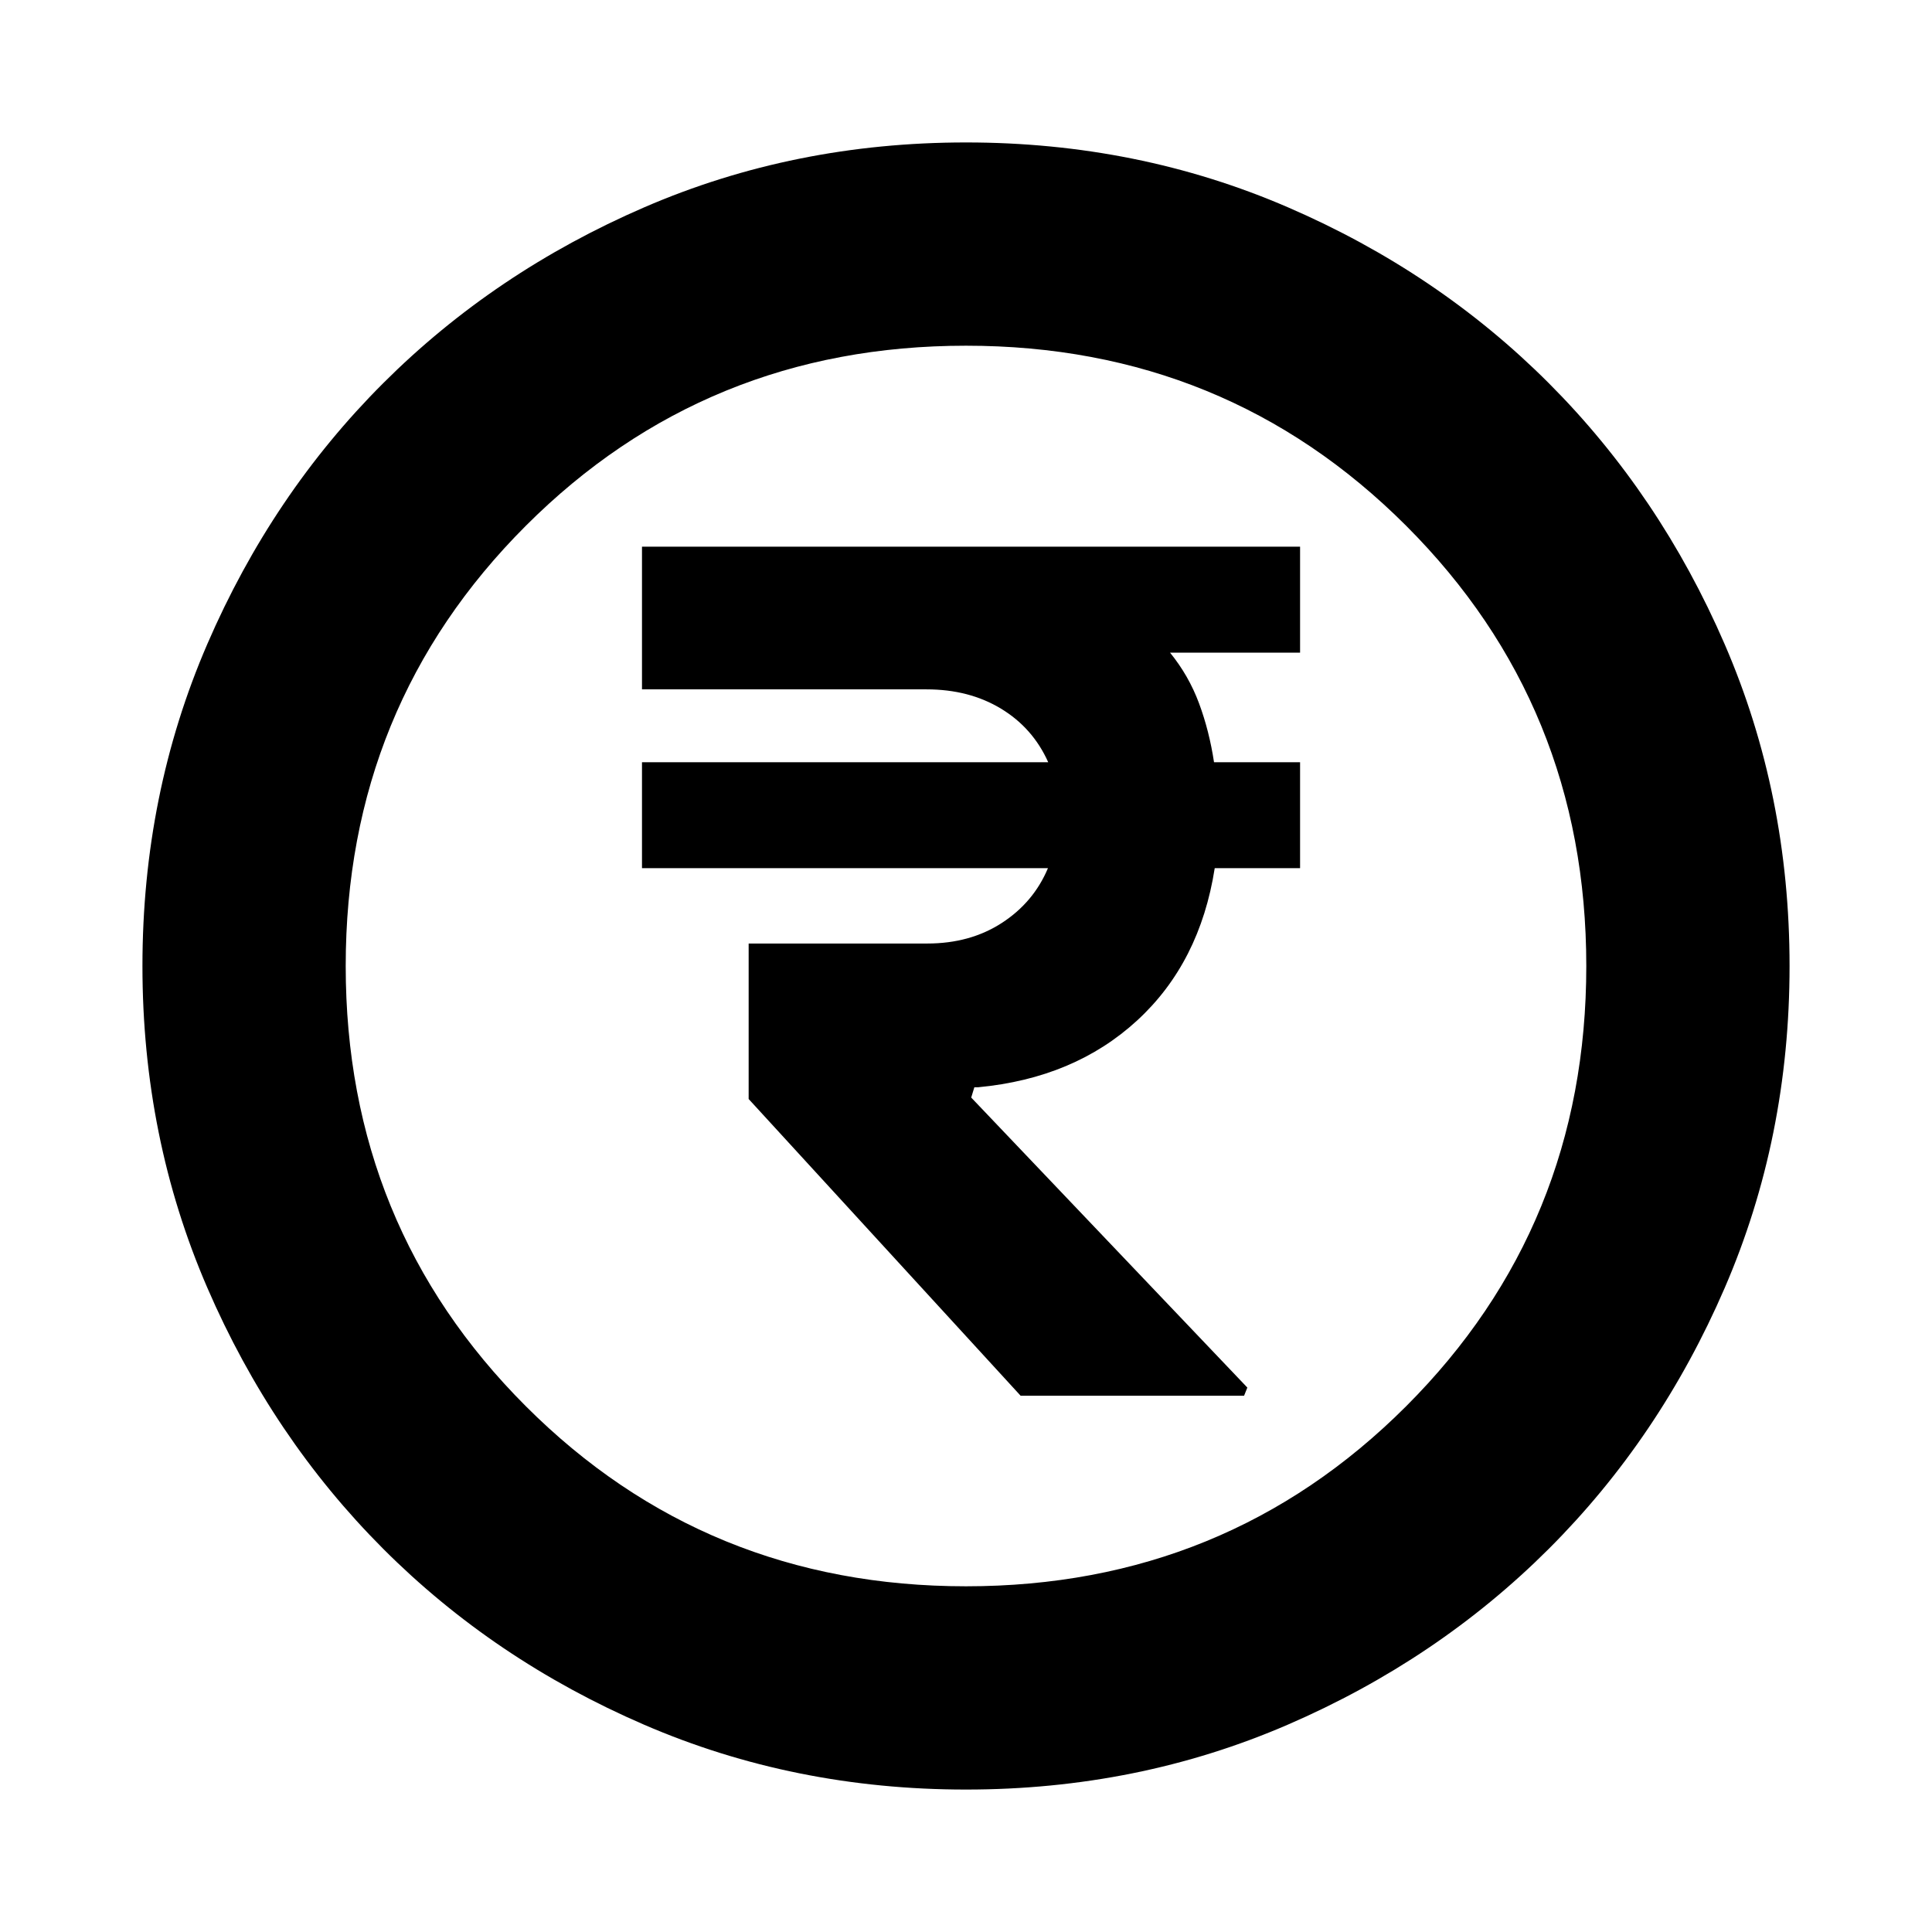 <svg xmlns="http://www.w3.org/2000/svg" height="24" viewBox="0 -960 960 960" width="24"><path d="M507.15-266.46h111.02l1.63-4.06-137.21-144.11 1.56-5.11H486q47.85-4.52 79.04-33.19 31.2-28.68 38.55-75.68H646v-52.65h-42.76q-2.34-15.5-7.44-29.25-5.1-13.75-14.41-25.19H646v-52.65H319v70.89h141.42q21.12 0 36.96 9.58t23.47 26.62H319v52.65h201.72q-7.13 16.98-22.91 27.21-15.77 10.23-37.05 10.23H372v77.26l135.15 147.45ZM480-70.78q-85.43 0-159.97-32.23-74.54-32.22-129.69-87.46-55.14-55.24-87.35-129.71Q70.78-394.65 70.78-480q0-85.43 32.23-159.97 32.22-74.54 87.46-129.69 55.24-55.14 129.71-87.35 74.47-32.21 159.82-32.21 85.43 0 159.97 32.23 74.54 32.22 129.69 87.46 55.14 55.24 87.35 129.71 32.21 74.47 32.21 159.82 0 85.43-32.23 159.97-32.22 74.54-87.46 129.69-55.24 55.14-129.71 87.35Q565.35-70.78 480-70.78Zm0-101q129.24 0 218.73-89.49 89.49-89.49 89.49-218.73t-89.49-218.73Q609.24-788.22 480-788.22t-218.73 89.49Q171.78-609.24 171.78-480t89.49 218.73q89.49 89.49 218.73 89.49ZM480-480Z"/></svg>
